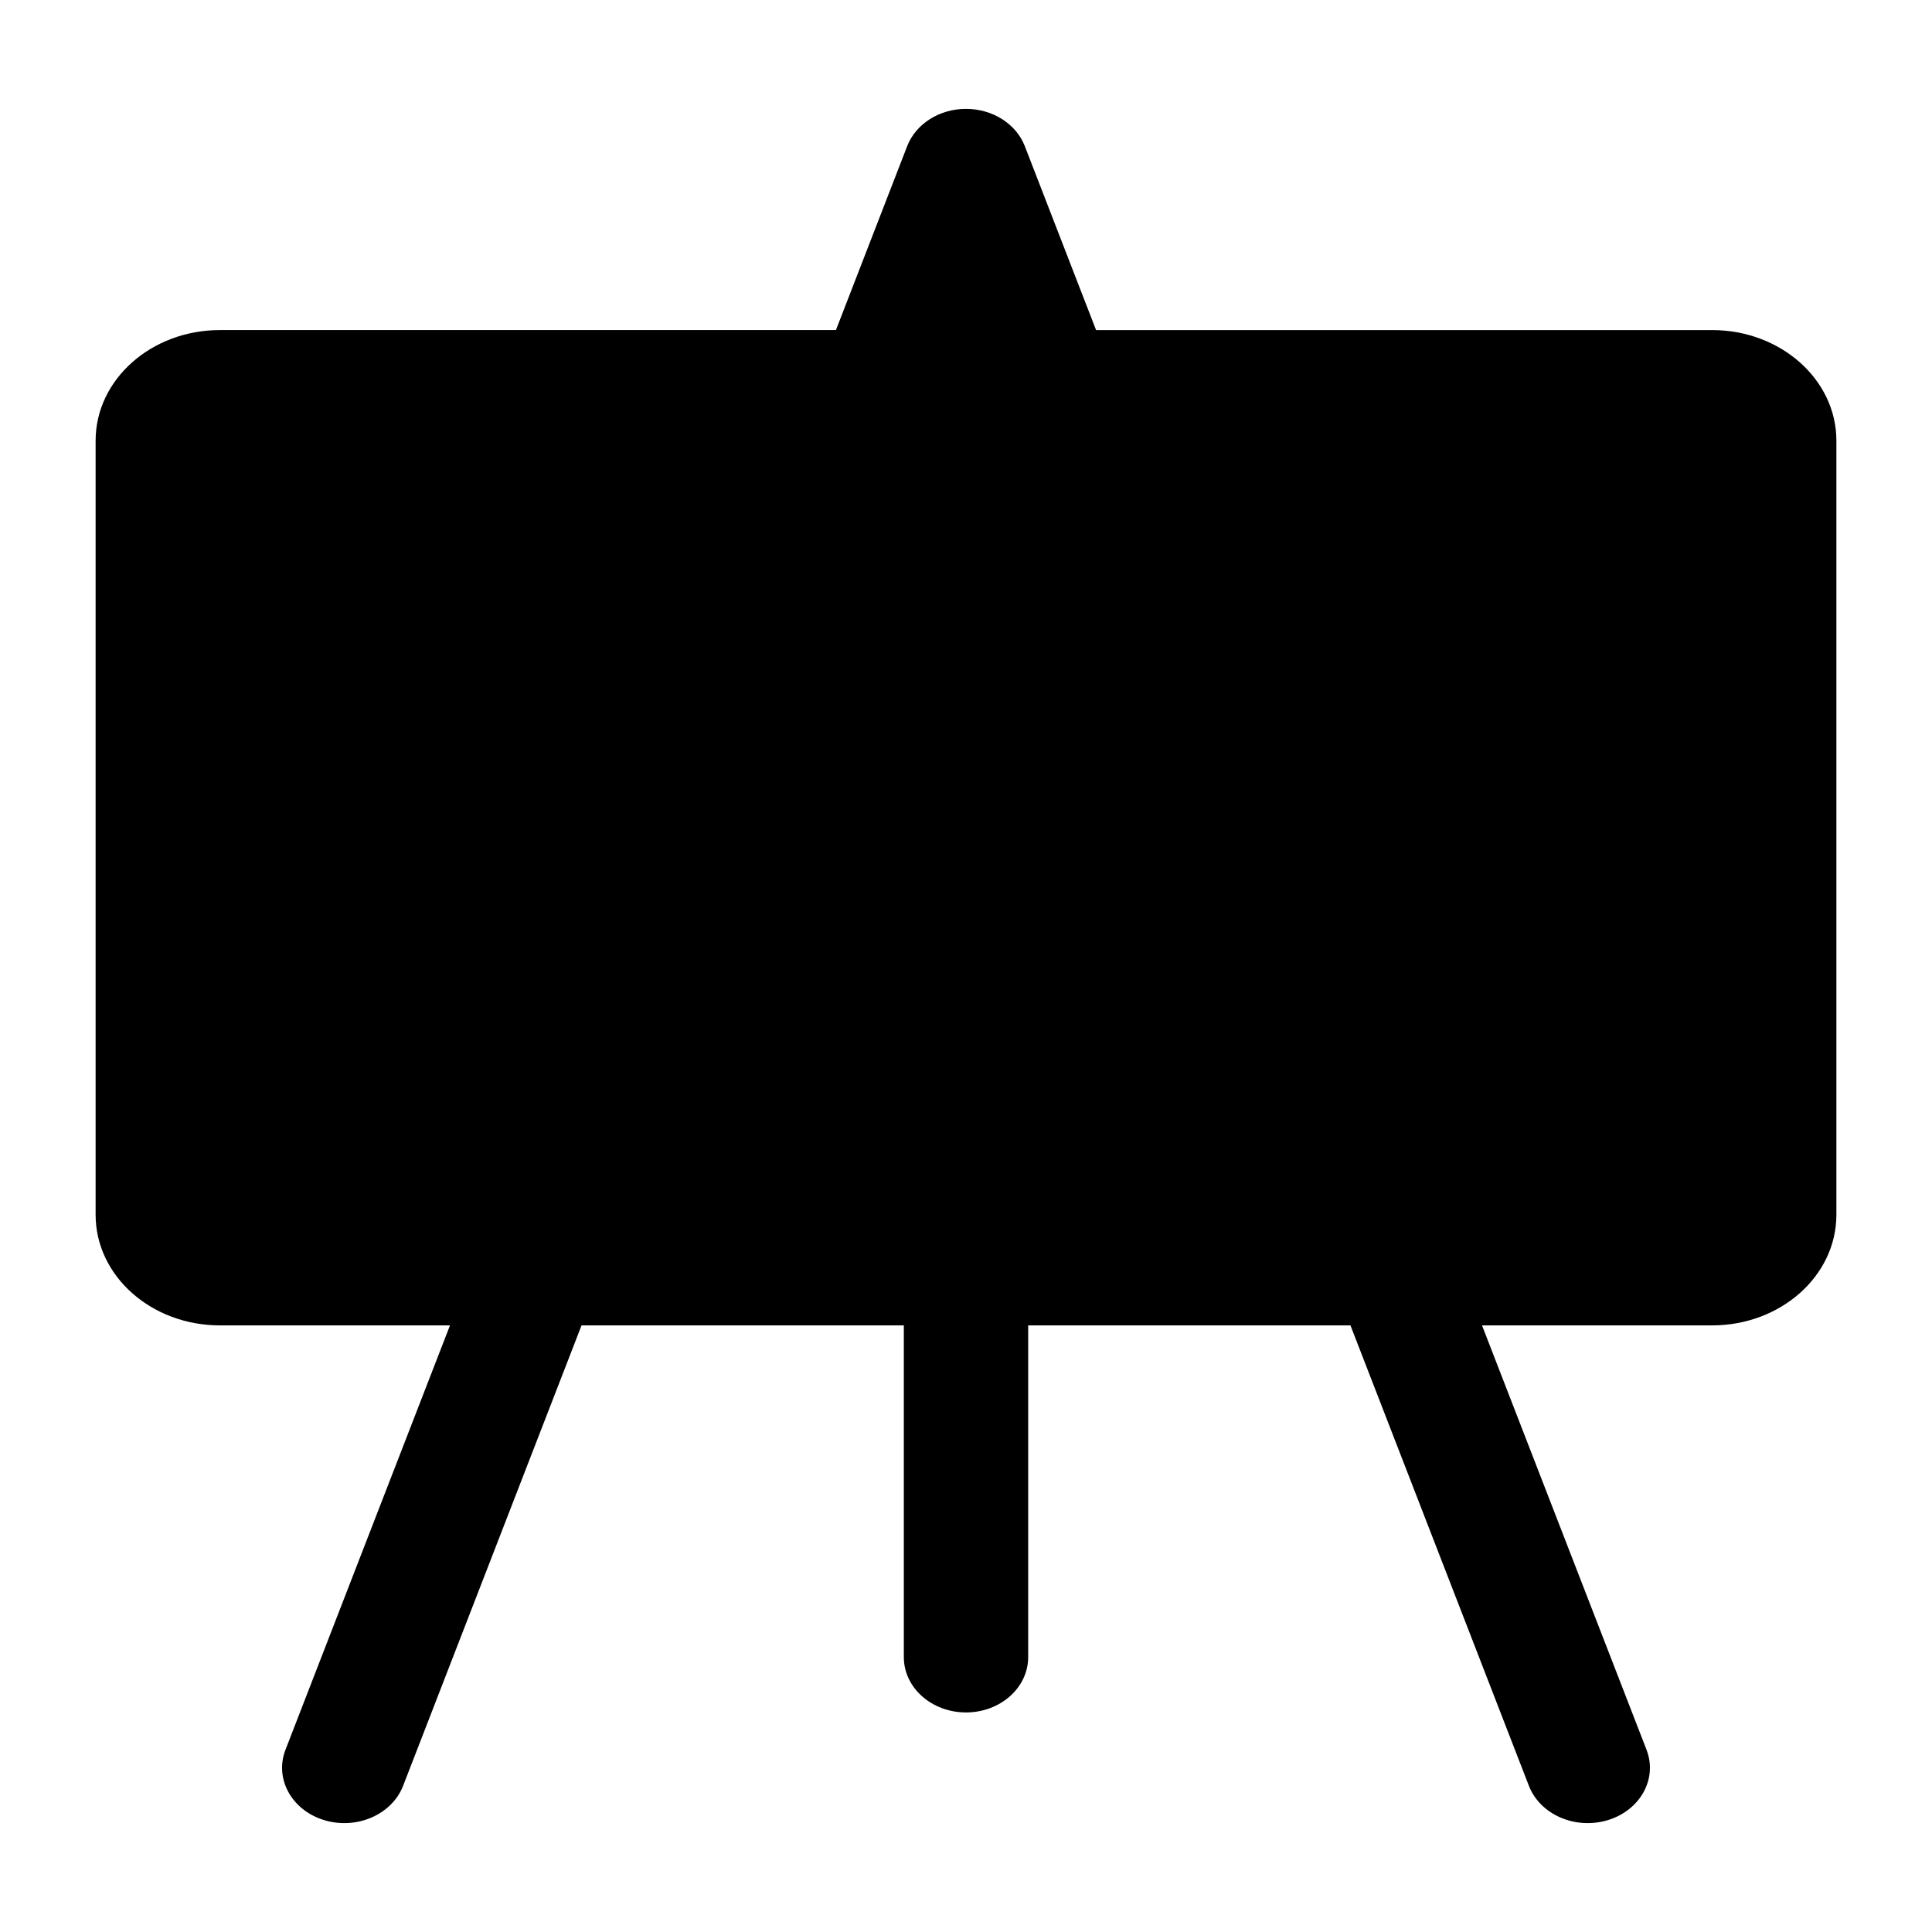 <?xml version="1.0" encoding="UTF-8" standalone="no"?>
<svg
   width="200mm"
   height="200mm"
   fill="currentColor"
   class="bi bi-easel"
   viewBox="0 0 200 200"
   version="1.1"
   id="svg1"
   sodipodi:docname="artDataIcon.svg"
   inkscape:version="1.3.2 (091e20e, 2023-11-25, custom)"
   xmlns:inkscape="http://www.inkscape.org/namespaces/inkscape"
   xmlns:sodipodi="http://sodipodi.sourceforge.net/DTD/sodipodi-0.dtd"
   xmlns="http://www.w3.org/2000/svg"
   xmlns:svg="http://www.w3.org/2000/svg">
  <defs
     id="defs1" />
  <sodipodi:namedview
     id="namedview1"
     pagecolor="#ffffff"
     bordercolor="#000000"
     borderopacity="0.25"
     inkscape:showpageshadow="2"
     inkscape:pageopacity="0.0"
     inkscape:pagecheckerboard="0"
     inkscape:deskcolor="#d1d1d1"
     inkscape:zoom="0.56396485"
     inkscape:cx="261.54112"
     inkscape:cy="220.75844"
     inkscape:window-width="2560"
     inkscape:window-height="1351"
     inkscape:window-x="-9"
     inkscape:window-y="-9"
     inkscape:window-maximized="1"
     inkscape:current-layer="svg1"
     inkscape:document-units="mm" />
  <path
     d="m 100,11.271 c 2.747,-0.002 5.193,1.548 6.088,3.858 l 7.376,19.039 h 63.766 c 7.109,6e-6 12.872,5.126 12.872,11.449 V 125.756 c 1e-5,6.323 -5.763,11.449 -12.872,11.449 H 153.418 l 17.029,43.928 c 1.159,2.991 -0.627,6.251 -3.99,7.282 -3.363,1.031 -7.028,-0.559 -8.187,-3.549 l -18.471,-47.66 h -33.363 v 34.346 c -0.003,3.159 -2.884,5.719 -6.436,5.719 -3.552,0 -6.433,-2.56 -6.436,-5.719 V 137.205 H 60.201 l -18.471,47.66 c -1.158,2.991 -4.824,4.58 -8.187,3.55 -3.363,-1.031 -5.149,-4.291 -3.99,-7.282 L 46.582,137.205 H 22.77 c -7.109,0 -12.872,-5.126 -12.872,-11.449 V 45.617 c 0,-6.323 5.763,-11.449 12.872,-11.449 h 63.766 l 7.375,-19.039 c 0.896,-2.31 3.341,-3.86 6.088,-3.858"
     id="path1"
     style="fill:currentColor;fill-opacity:1;stroke:none;stroke-width:17.872;stroke-dasharray:none;stroke-opacity:1"
     sodipodi:nodetypes="ccccscsccsccccsccccsccscssccc" />
</svg>
